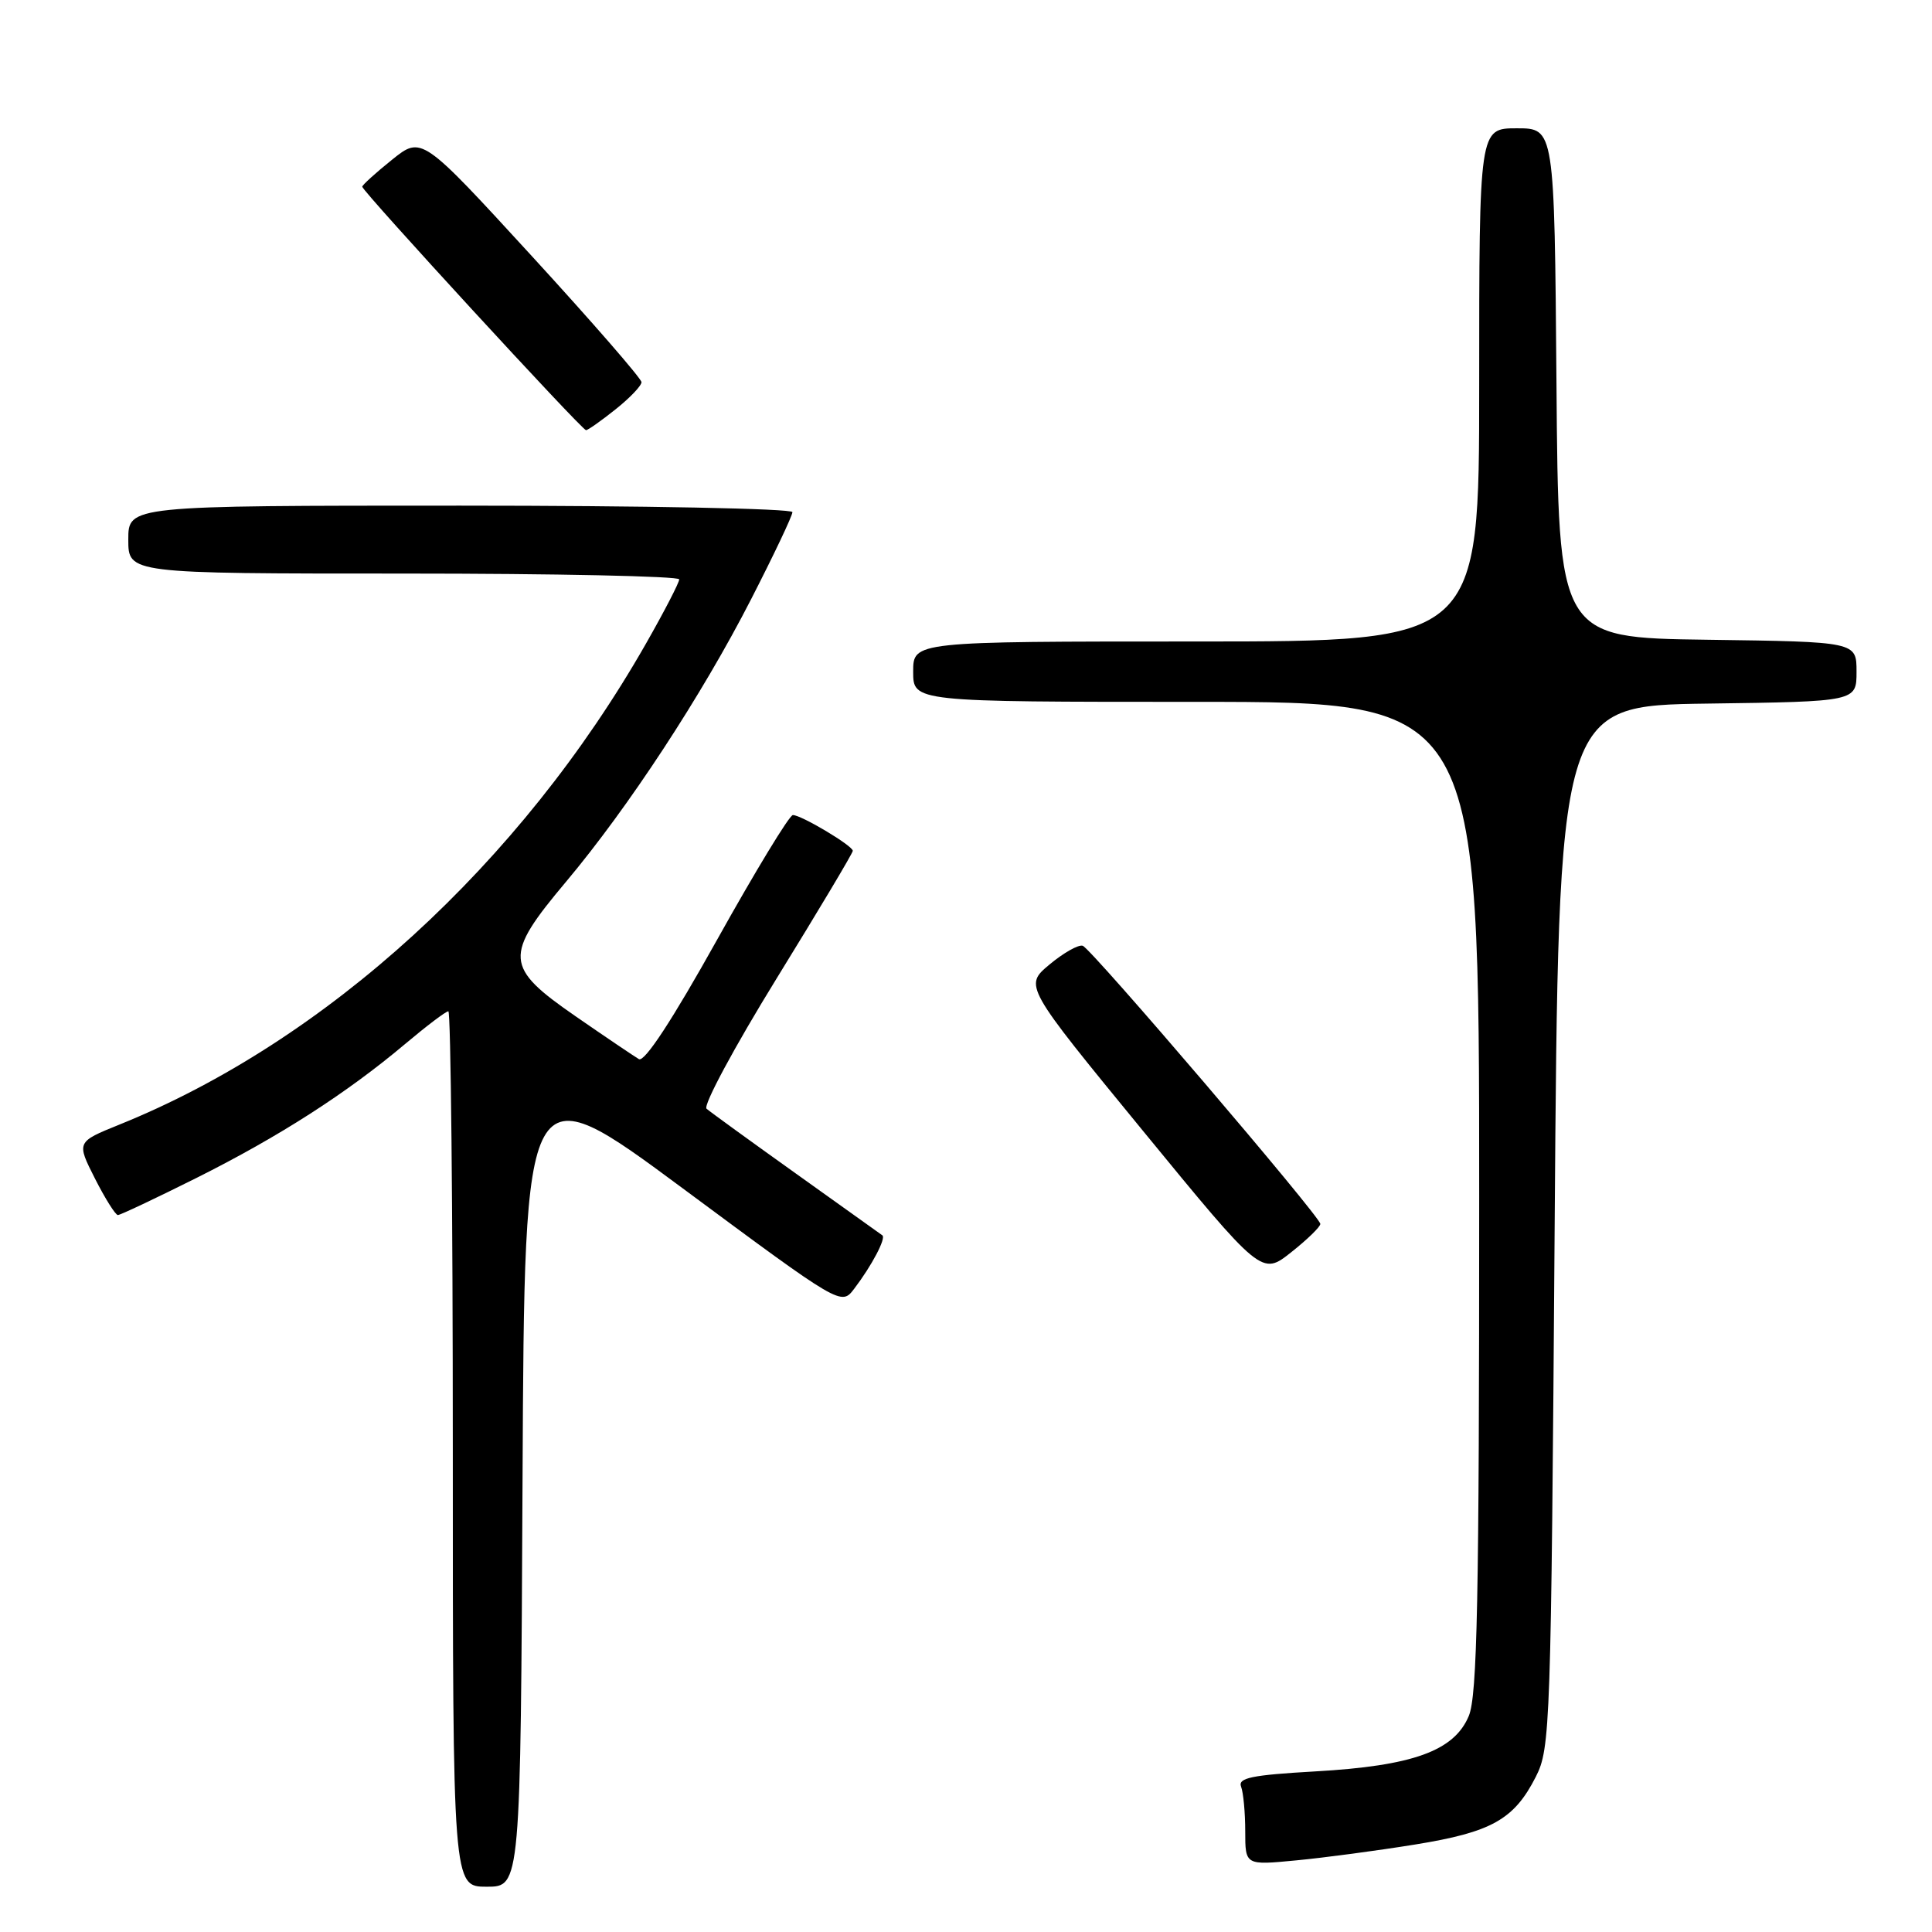<?xml version="1.0" encoding="UTF-8" standalone="no"?>
<!DOCTYPE svg PUBLIC "-//W3C//DTD SVG 1.1//EN" "http://www.w3.org/Graphics/SVG/1.1/DTD/svg11.dtd" >
<svg xmlns="http://www.w3.org/2000/svg" xmlns:xlink="http://www.w3.org/1999/xlink" version="1.1" viewBox="0 0 256 256">
 <g >
 <path fill="currentColor"
d=" M 69.24 195.96 C 69.50 141.93 69.50 141.93 90.49 157.48 C 111.47 173.03 111.47 173.03 113.19 170.76 C 115.52 167.70 117.43 164.07 116.92 163.69 C 116.69 163.52 111.55 159.85 105.50 155.53 C 99.45 151.21 94.10 147.33 93.62 146.91 C 93.14 146.49 97.30 138.75 102.87 129.71 C 108.44 120.67 113.00 113.04 113.00 112.74 C 113.00 112.07 106.19 108.00 105.06 108.00 C 104.60 108.00 100.09 115.43 95.03 124.50 C 89.09 135.15 85.41 140.77 84.66 140.34 C 84.02 139.96 80.24 137.41 76.25 134.65 C 66.84 128.14 66.73 126.68 75.00 116.84 C 83.26 107.00 93.00 92.14 99.52 79.41 C 102.53 73.54 105.00 68.34 105.00 67.86 C 105.00 67.39 85.20 67.00 61.00 67.00 C 17.00 67.00 17.00 67.00 17.00 71.50 C 17.00 76.00 17.00 76.00 53.50 76.00 C 73.58 76.00 90.00 76.35 90.00 76.77 C 90.00 77.20 88.02 81.03 85.59 85.29 C 68.98 114.43 43.22 137.96 15.81 149.02 C 10.13 151.32 10.13 151.32 12.58 156.16 C 13.93 158.82 15.30 161.00 15.62 161.00 C 15.94 161.00 20.64 158.78 26.06 156.07 C 37.02 150.58 45.91 144.87 53.66 138.35 C 56.50 135.96 59.08 134.00 59.41 134.00 C 59.73 134.00 60.00 160.10 60.00 192.00 C 60.00 250.00 60.00 250.00 64.49 250.00 C 68.98 250.00 68.98 250.00 69.24 195.96 Z  M 187.50 244.41 C 197.64 242.77 200.62 241.10 203.50 235.44 C 205.43 231.64 205.52 228.99 206.00 162.50 C 206.50 93.50 206.50 93.50 226.25 93.23 C 246.00 92.96 246.00 92.96 246.00 89.00 C 246.00 85.04 246.00 85.04 226.25 84.77 C 206.50 84.50 206.50 84.50 206.24 50.75 C 205.97 17.00 205.97 17.00 200.99 17.00 C 196.00 17.00 196.00 17.00 196.00 51.00 C 196.00 85.00 196.00 85.00 158.50 85.00 C 121.00 85.00 121.00 85.00 121.00 89.00 C 121.00 93.00 121.00 93.00 158.50 93.00 C 196.00 93.00 196.00 93.00 196.00 158.53 C 196.00 212.09 195.75 224.67 194.62 227.38 C 192.68 232.01 187.20 233.99 174.27 234.72 C 165.85 235.20 164.01 235.58 164.45 236.74 C 164.75 237.52 165.00 240.19 165.00 242.66 C 165.00 247.16 165.00 247.16 171.75 246.51 C 175.46 246.16 182.55 245.21 187.50 244.41 Z  M 174.95 162.17 C 174.86 161.11 144.61 125.70 143.47 125.32 C 142.91 125.13 140.93 126.25 139.07 127.80 C 135.69 130.62 135.69 130.62 151.43 149.82 C 167.18 169.03 167.18 169.03 171.09 165.93 C 173.24 164.23 174.98 162.53 174.95 162.17 Z  M 81.55 54.25 C 83.45 52.74 85.00 51.12 85.00 50.64 C 85.00 50.17 78.45 42.64 70.44 33.90 C 55.87 18.01 55.87 18.01 51.94 21.17 C 49.77 22.91 48.00 24.52 48.00 24.74 C 48.00 25.33 77.11 57.00 77.65 57.00 C 77.90 57.00 79.66 55.76 81.55 54.25 Z "/>
</g>
</svg>